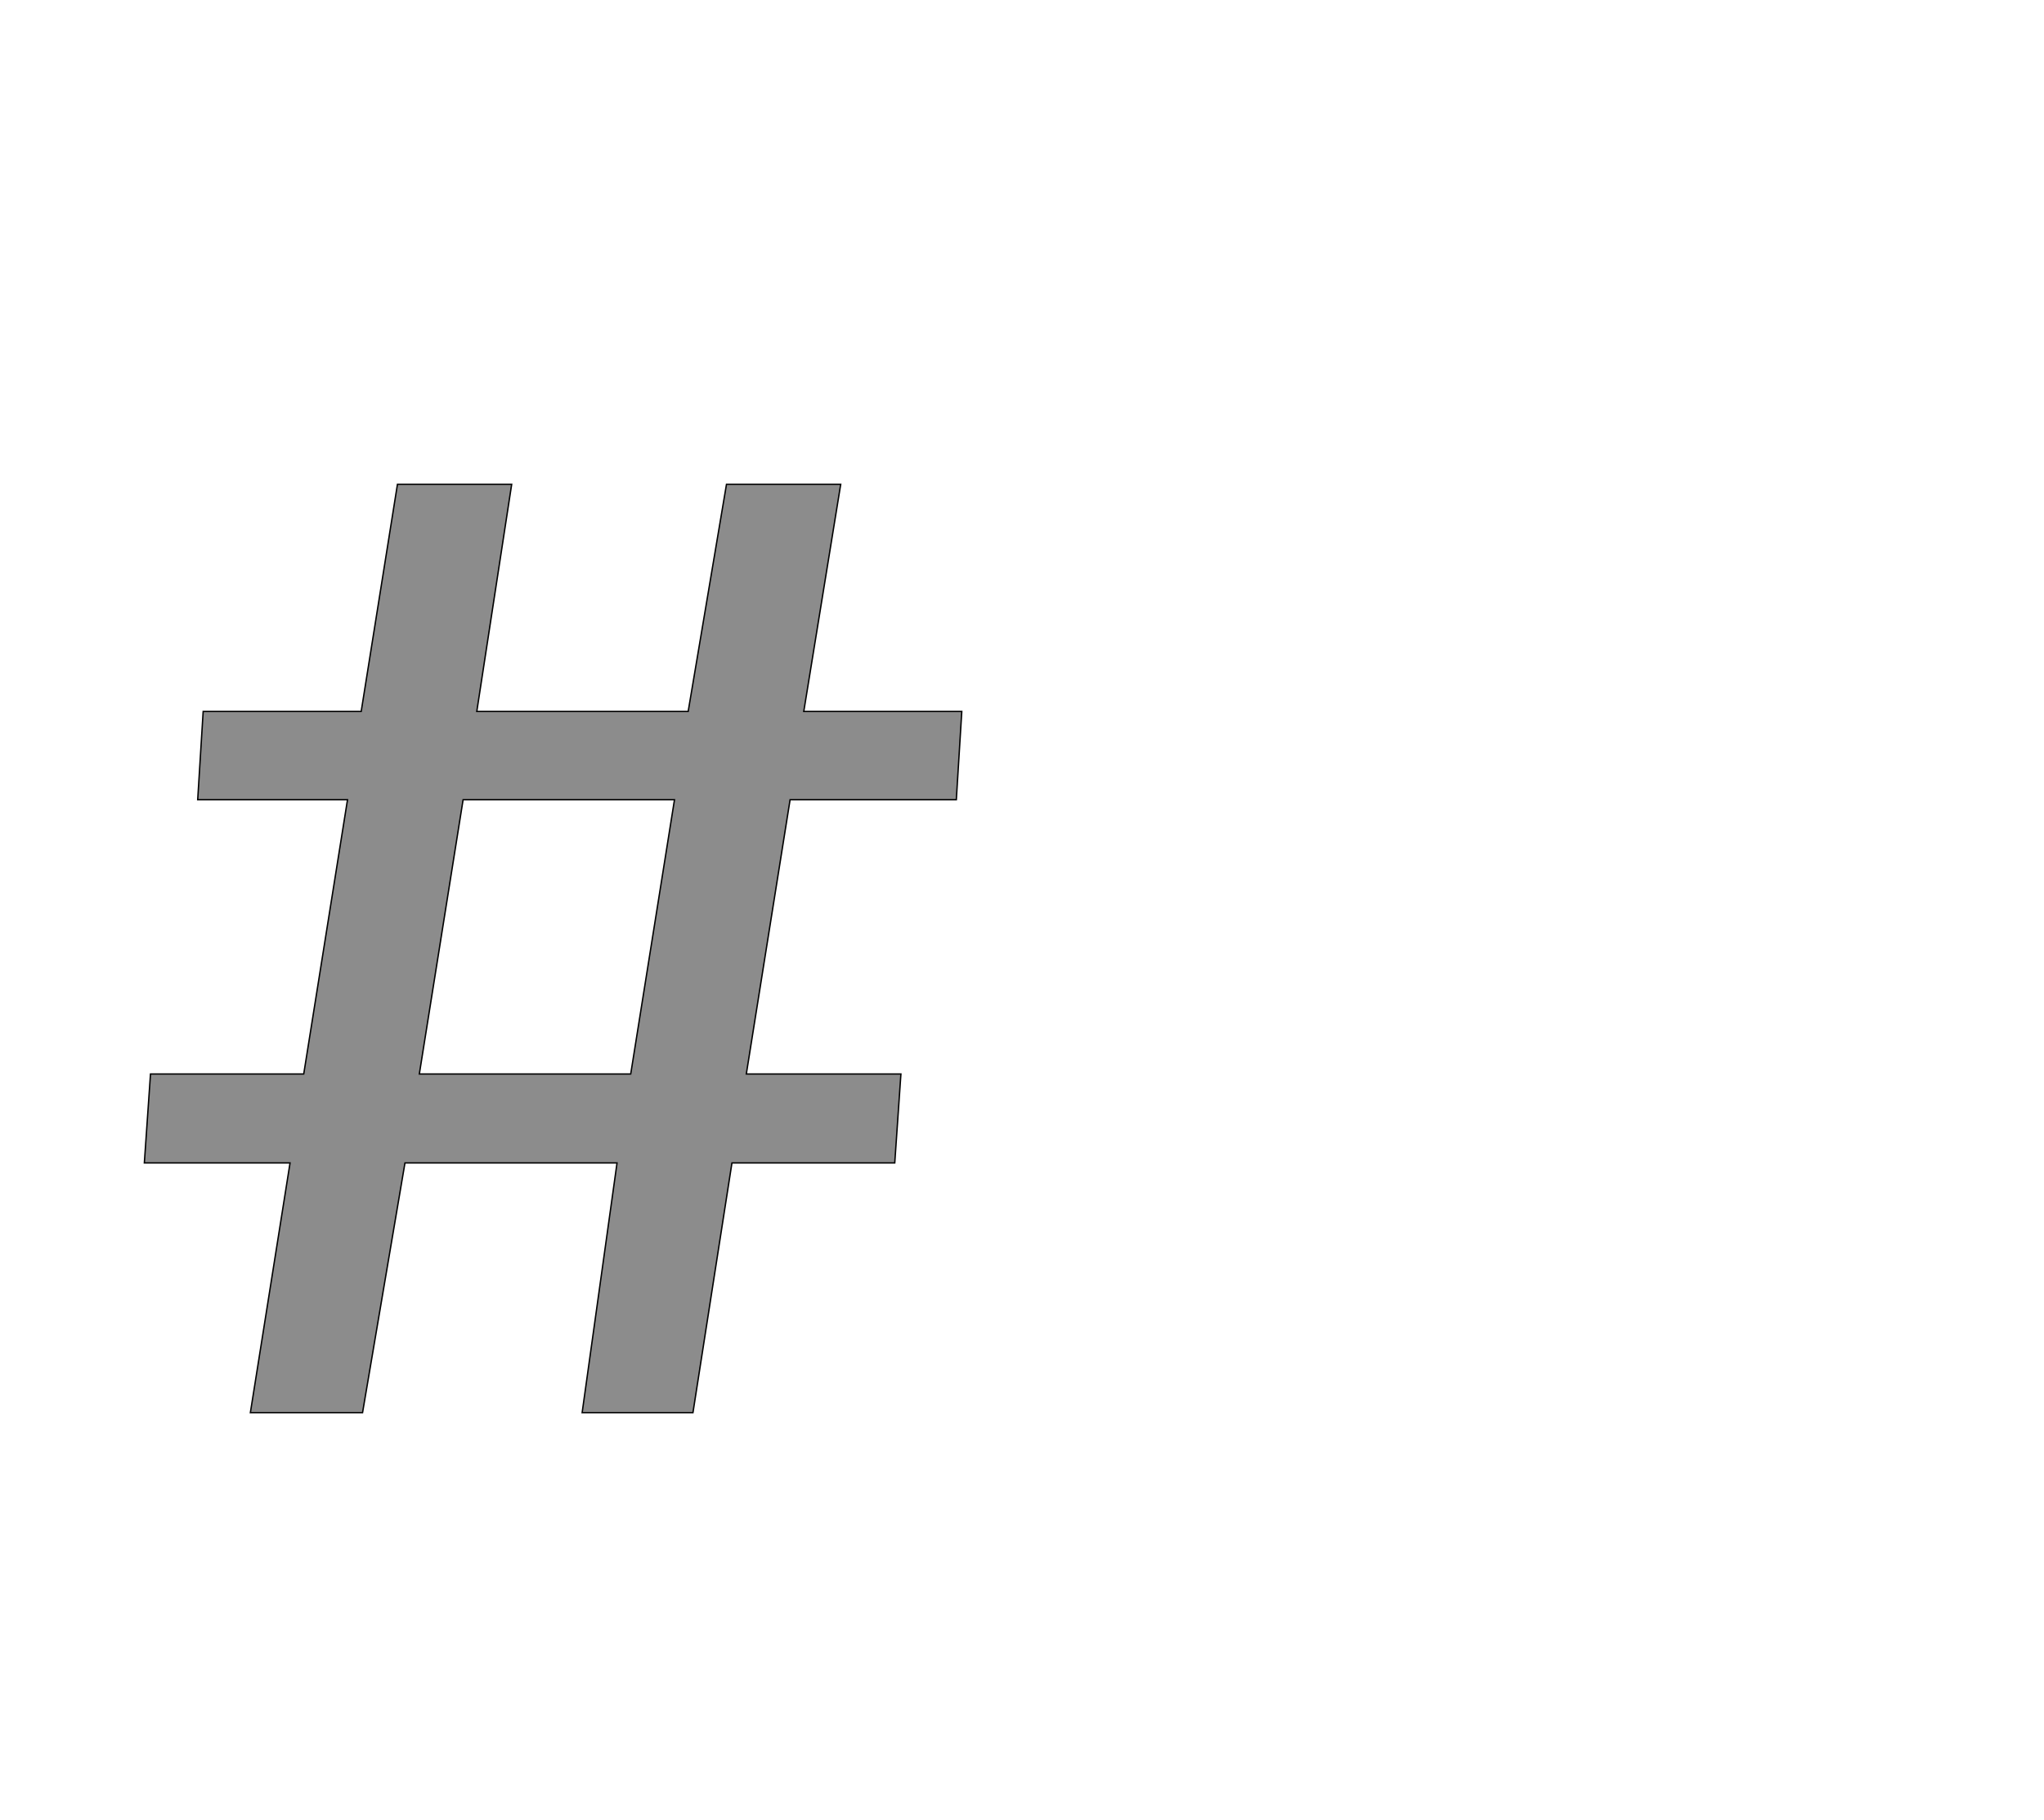 <!--
BEGIN METADATA

BBOX_X_MIN 111
BBOX_Y_MIN 0
BBOX_X_MAX 1306
BBOX_Y_MAX 1357
WIDTH 1195
HEIGHT 1357
H_BEARING_X 111
H_BEARING_Y 1357
H_ADVANCE 1405
V_BEARING_X -591
V_BEARING_Y 608
V_ADVANCE 2574
ORIGIN_X 0
ORIGIN_Y 0

END METADATA
-->

<svg width='2988px' height='2661px' xmlns='http://www.w3.org/2000/svg' version='1.1'>

 <!-- make sure glyph is visible within svg window -->
 <g fill-rule='nonzero'  transform='translate(100 2065)'>

  <!-- draw actual outline using lines and Bezier curves-->
  <path fill='black' stroke='black' fill-opacity='0.45'  stroke-width='2'  d='
 M 111,-365
 L 120,-495
 L 344,-495
 L 408,-896
 L 189,-896
 L 197,-1025
 L 428,-1025
 L 481,-1357
 L 648,-1357
 L 597,-1025
 L 906,-1025
 L 962,-1357
 L 1129,-1357
 L 1075,-1025
 L 1306,-1025
 L 1298,-896
 L 1055,-896
 L 991,-495
 L 1217,-495
 L 1208,-365
 L 970,-365
 L 913,0
 L 751,0
 L 802,-365
 L 492,-365
 L 430,0
 L 266,0
 L 324,-365
 L 111,-365
 Z

 M 886,-896
 L 577,-896
 L 513,-495
 L 822,-495
 L 886,-896
 Z

  '/>
 </g>
</svg>
